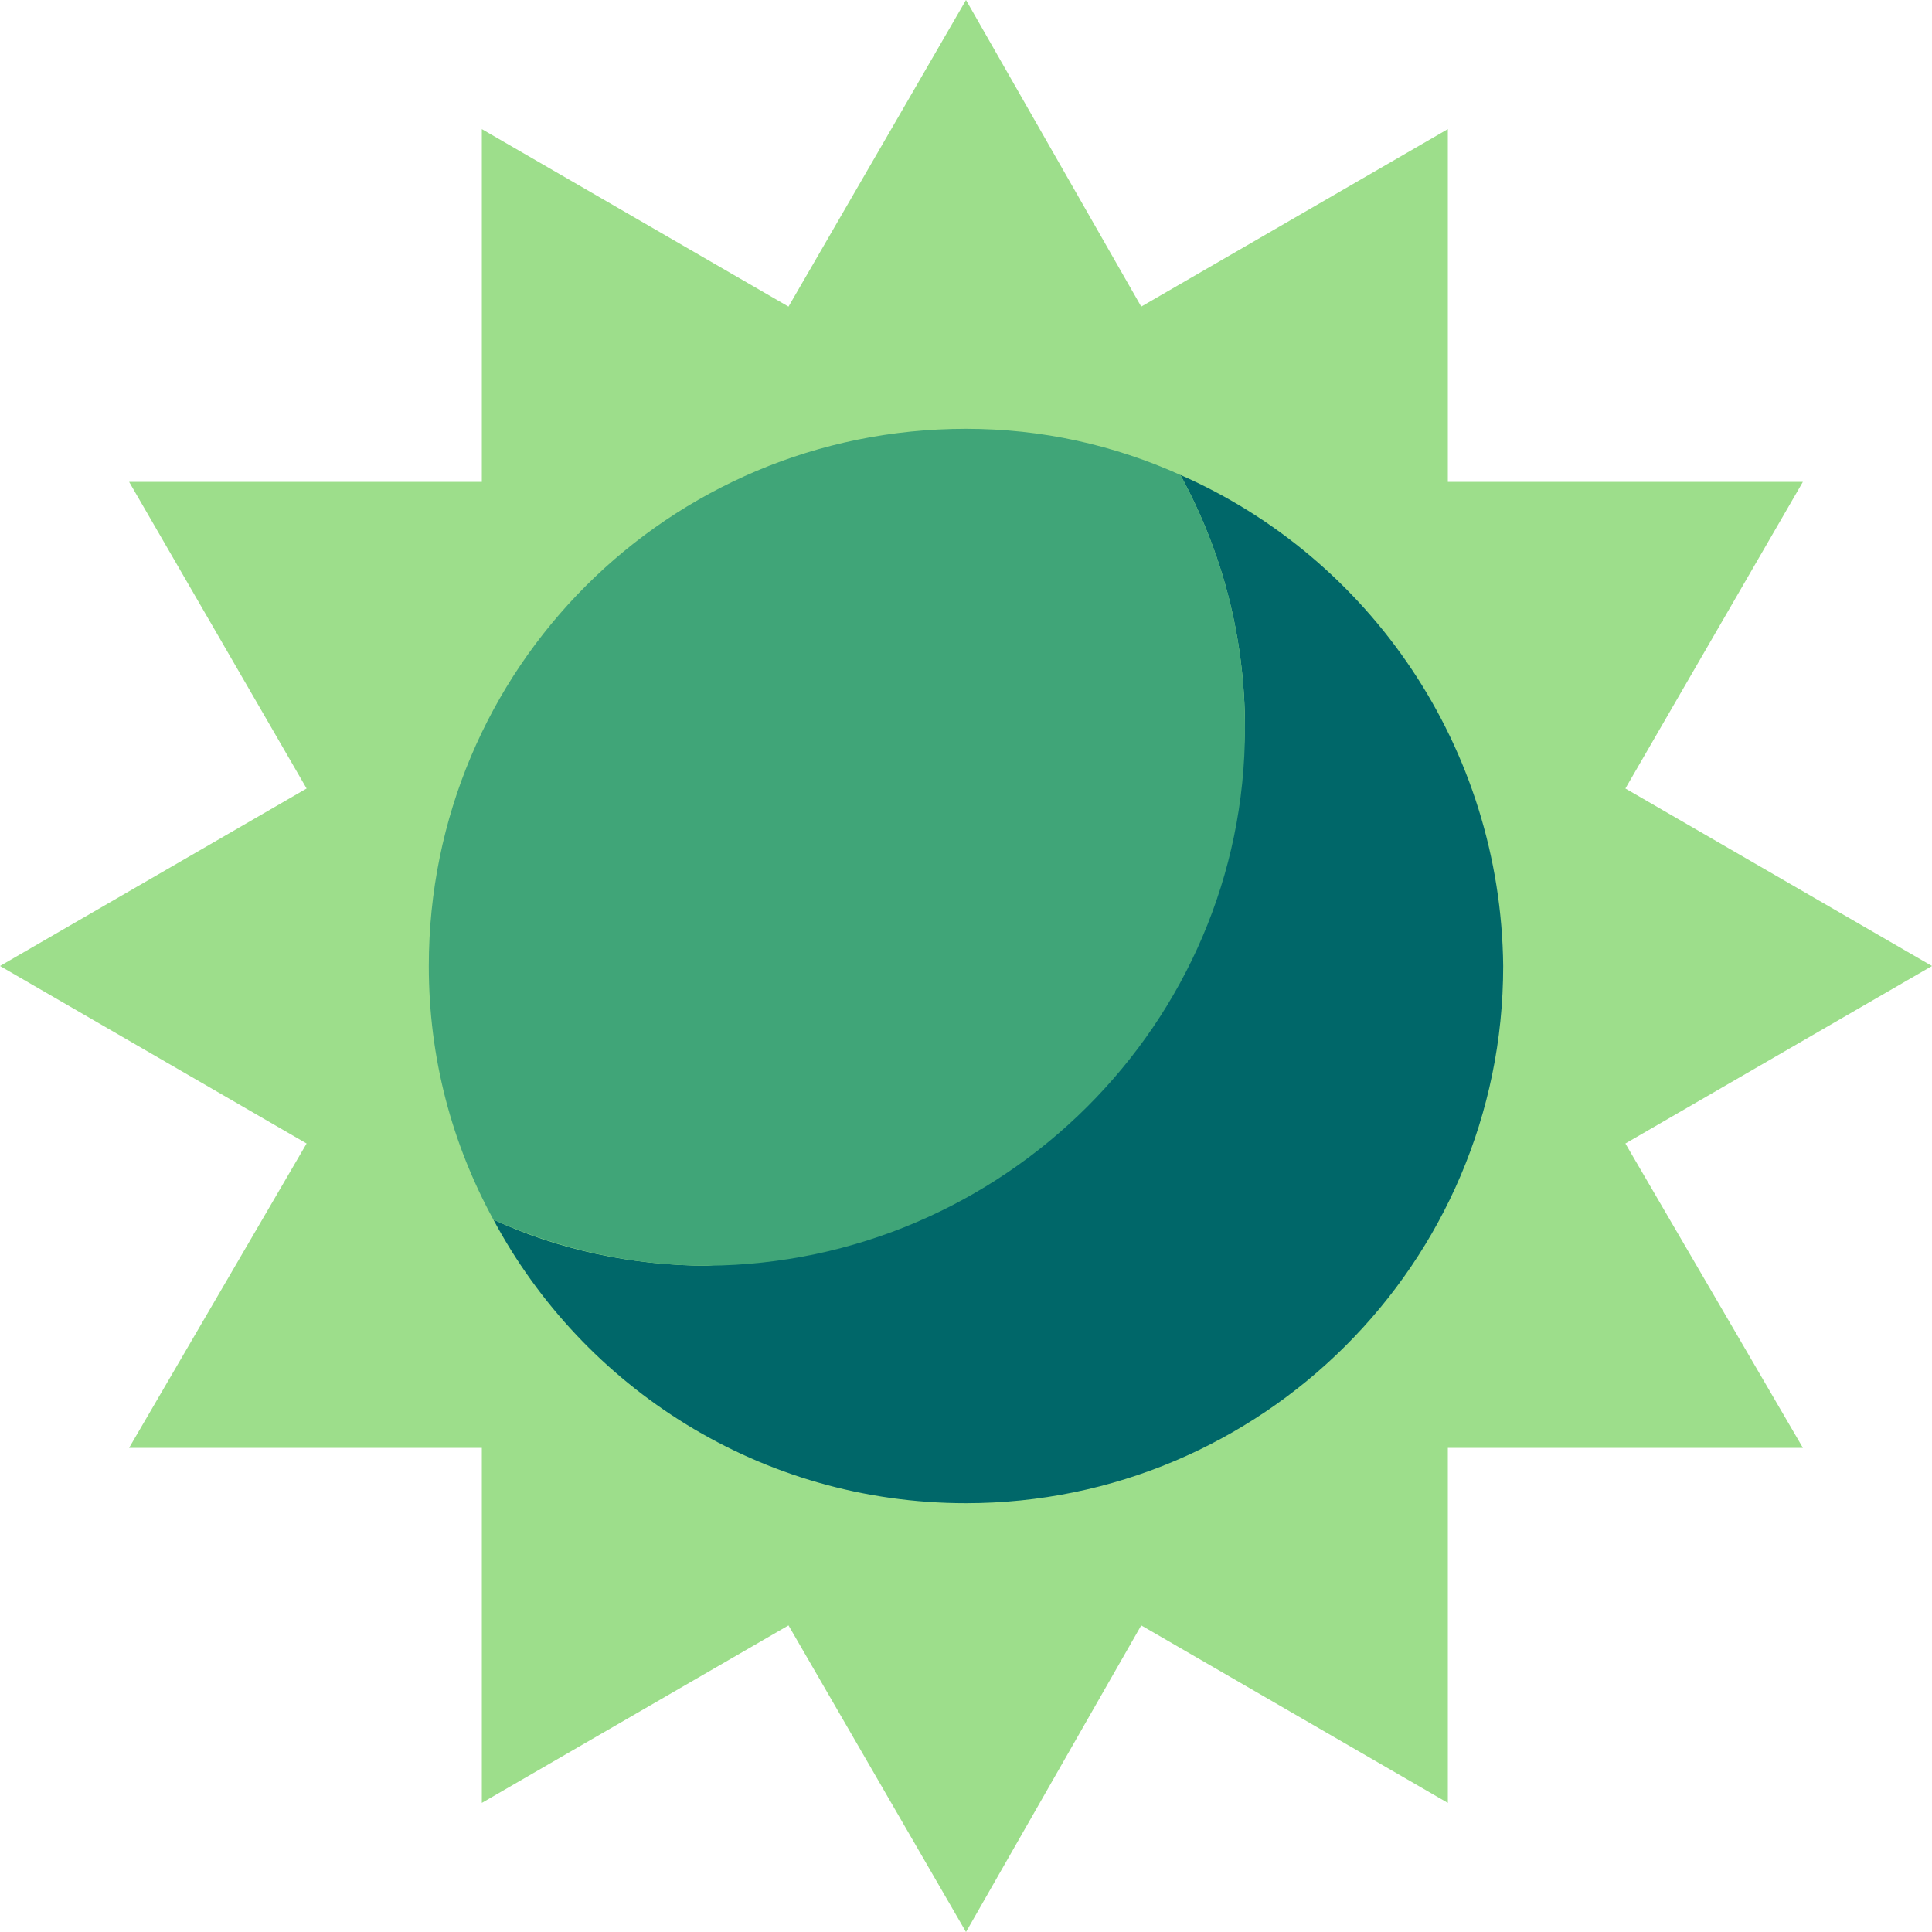 <svg width="40" height="40" viewBox="0 0 40 40" fill="none" xmlns="http://www.w3.org/2000/svg">
<g clip-path="url(#clip0_240_1920)">
<path d="M40 20L33.652 16.325L37.327 9.976H29.976V2.673L23.628 6.348L20 0L16.325 6.348L9.976 2.673V9.976H2.673L6.348 16.325L0 20L6.348 23.675L2.673 29.976H9.976V37.327L16.325 33.652L20 40L23.628 33.652L29.976 37.327V29.976H37.327L33.652 23.675L40 20Z" fill="#9DDE8B"/>
<path d="M24.439 9.833C25.298 11.408 25.776 13.174 25.776 15.084C25.556 21.111 21.111 25.555 14.654 26.205C13.079 26.205 11.551 25.871 10.215 25.25C12.076 28.735 15.752 31.122 20 31.122C26.11 31.122 31.122 26.157 31.122 20C31.074 15.465 28.353 11.551 24.439 9.833Z" fill="#006769"/>
<path d="M25.776 15.084C25.776 13.174 25.298 11.408 24.439 9.833C23.055 9.212 21.575 8.878 20 8.878C13.842 8.878 8.878 13.842 8.878 20C8.878 21.909 9.356 23.675 10.215 25.251C11.599 25.871 13.079 26.205 14.654 26.205C20.764 26.157 25.776 21.193 25.776 15.084Z" fill="#40A578"/>
</g>
<defs>
<clipPath id="clip0_240_1920">
<rect width="40" height="40" fill="white"/>
</clipPath>
</defs>
</svg>
